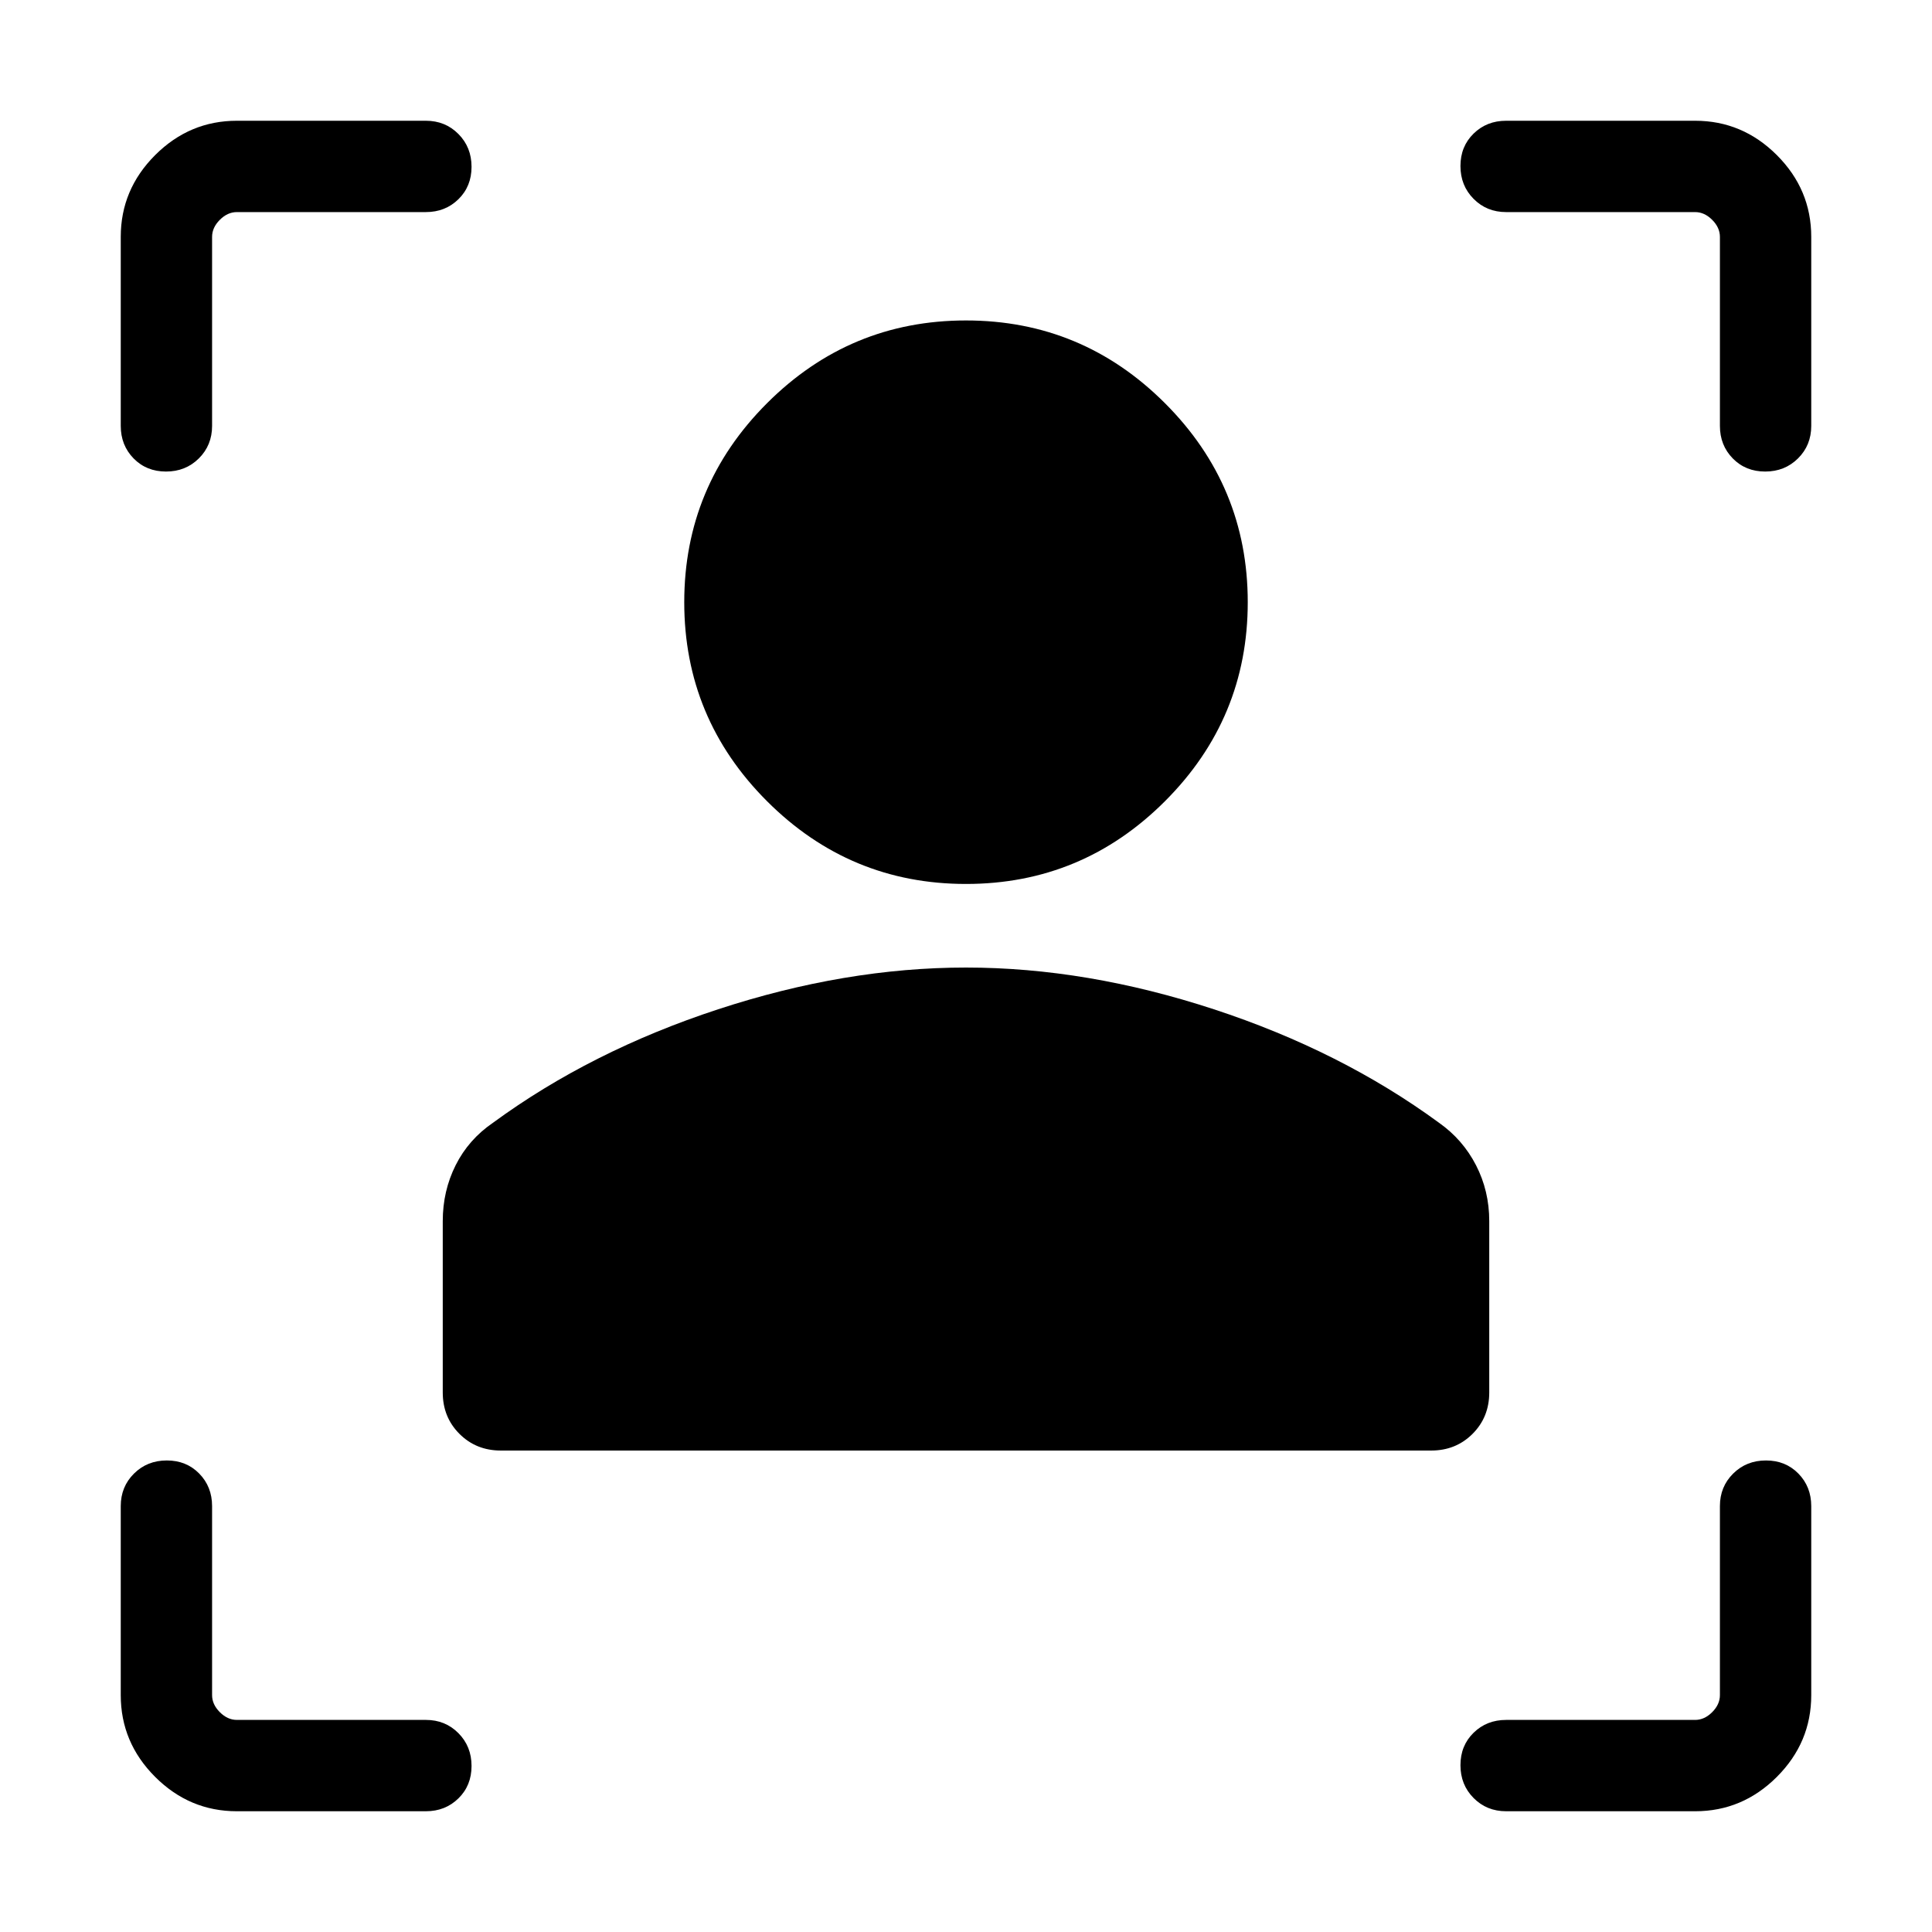 <svg xmlns="http://www.w3.org/2000/svg" width="48" height="48" viewBox="0 96 960 960"><path d="M711.152 816.766H248.848q-12.26 0-20.553-8.293-8.294-8.293-8.294-20.553v-85.152q0-15.029 6.42-27.804 6.419-12.775 18.503-21.041 48.692-35.692 111.933-56.423 63.241-20.731 123.153-20.731 59.913 0 123.143 20.731 63.231 20.731 111.923 56.423 11.769 8.307 18.346 21.069 6.577 12.762 6.577 27.776v85.152q0 12.26-8.294 20.553-8.293 8.293-20.553 8.293ZM480 535.231q-57.749 0-98.874-41.125-41.125-41.124-41.125-98.874 0-57.749 41.125-98.874 41.125-41.124 98.874-41.124 57.749 0 98.874 41.124 41.125 41.125 41.125 98.874 0 57.75-41.125 98.874-41.125 41.125-98.874 41.125ZM211.616 201.385h-93.922q-4.616 0-8.463 3.846-3.846 3.847-3.846 8.463v93.922q0 9.644-6.58 16.168-6.58 6.524-16.307 6.524-9.728 0-16.112-6.524-6.384-6.524-6.384-16.168v-93.922q0-23.529 17.081-40.611 17.082-17.082 40.611-17.082h93.922q9.644 0 16.168 6.581 6.524 6.58 6.524 16.307 0 9.727-6.524 16.112-6.524 6.384-16.168 6.384Zm-93.922 794.614q-23.53 0-40.61-17.082Q60 961.835 60 938.306v-93.922q0-9.644 6.58-16.168 6.58-6.524 16.308-6.524 9.727 0 16.112 6.524 6.384 6.524 6.384 16.168v93.922q0 4.616 3.846 8.463 3.847 3.846 8.463 3.846h93.922q9.644 0 16.168 6.58 6.524 6.58 6.524 16.307 0 9.728-6.524 16.112-6.524 6.385-16.168 6.385h-93.922Zm724.612 0h-93.922q-9.644 0-16.168-6.581-6.524-6.58-6.524-16.307 0-9.727 6.524-16.112 6.524-6.384 16.168-6.384h93.922q4.616 0 8.463-3.846 3.846-3.847 3.846-8.463v-93.922q0-9.644 6.58-16.168 6.58-6.524 16.307-6.524 9.728 0 16.112 6.524 6.385 6.524 6.385 16.168v93.922q0 23.529-17.082 40.611-17.082 17.082-40.611 17.082Zm-93.922-794.614q-9.644 0-16.168-6.58-6.524-6.58-6.524-16.307 0-9.728 6.524-16.112 6.524-6.385 16.168-6.385h93.922q23.529 0 40.611 17.082 17.082 17.082 17.082 40.611v93.922q0 9.644-6.581 16.168-6.58 6.524-16.307 6.524-9.727 0-16.112-6.524-6.384-6.524-6.384-16.168v-93.922q0-4.616-3.846-8.463-3.847-3.846-8.463-3.846h-93.922Z"/></svg>